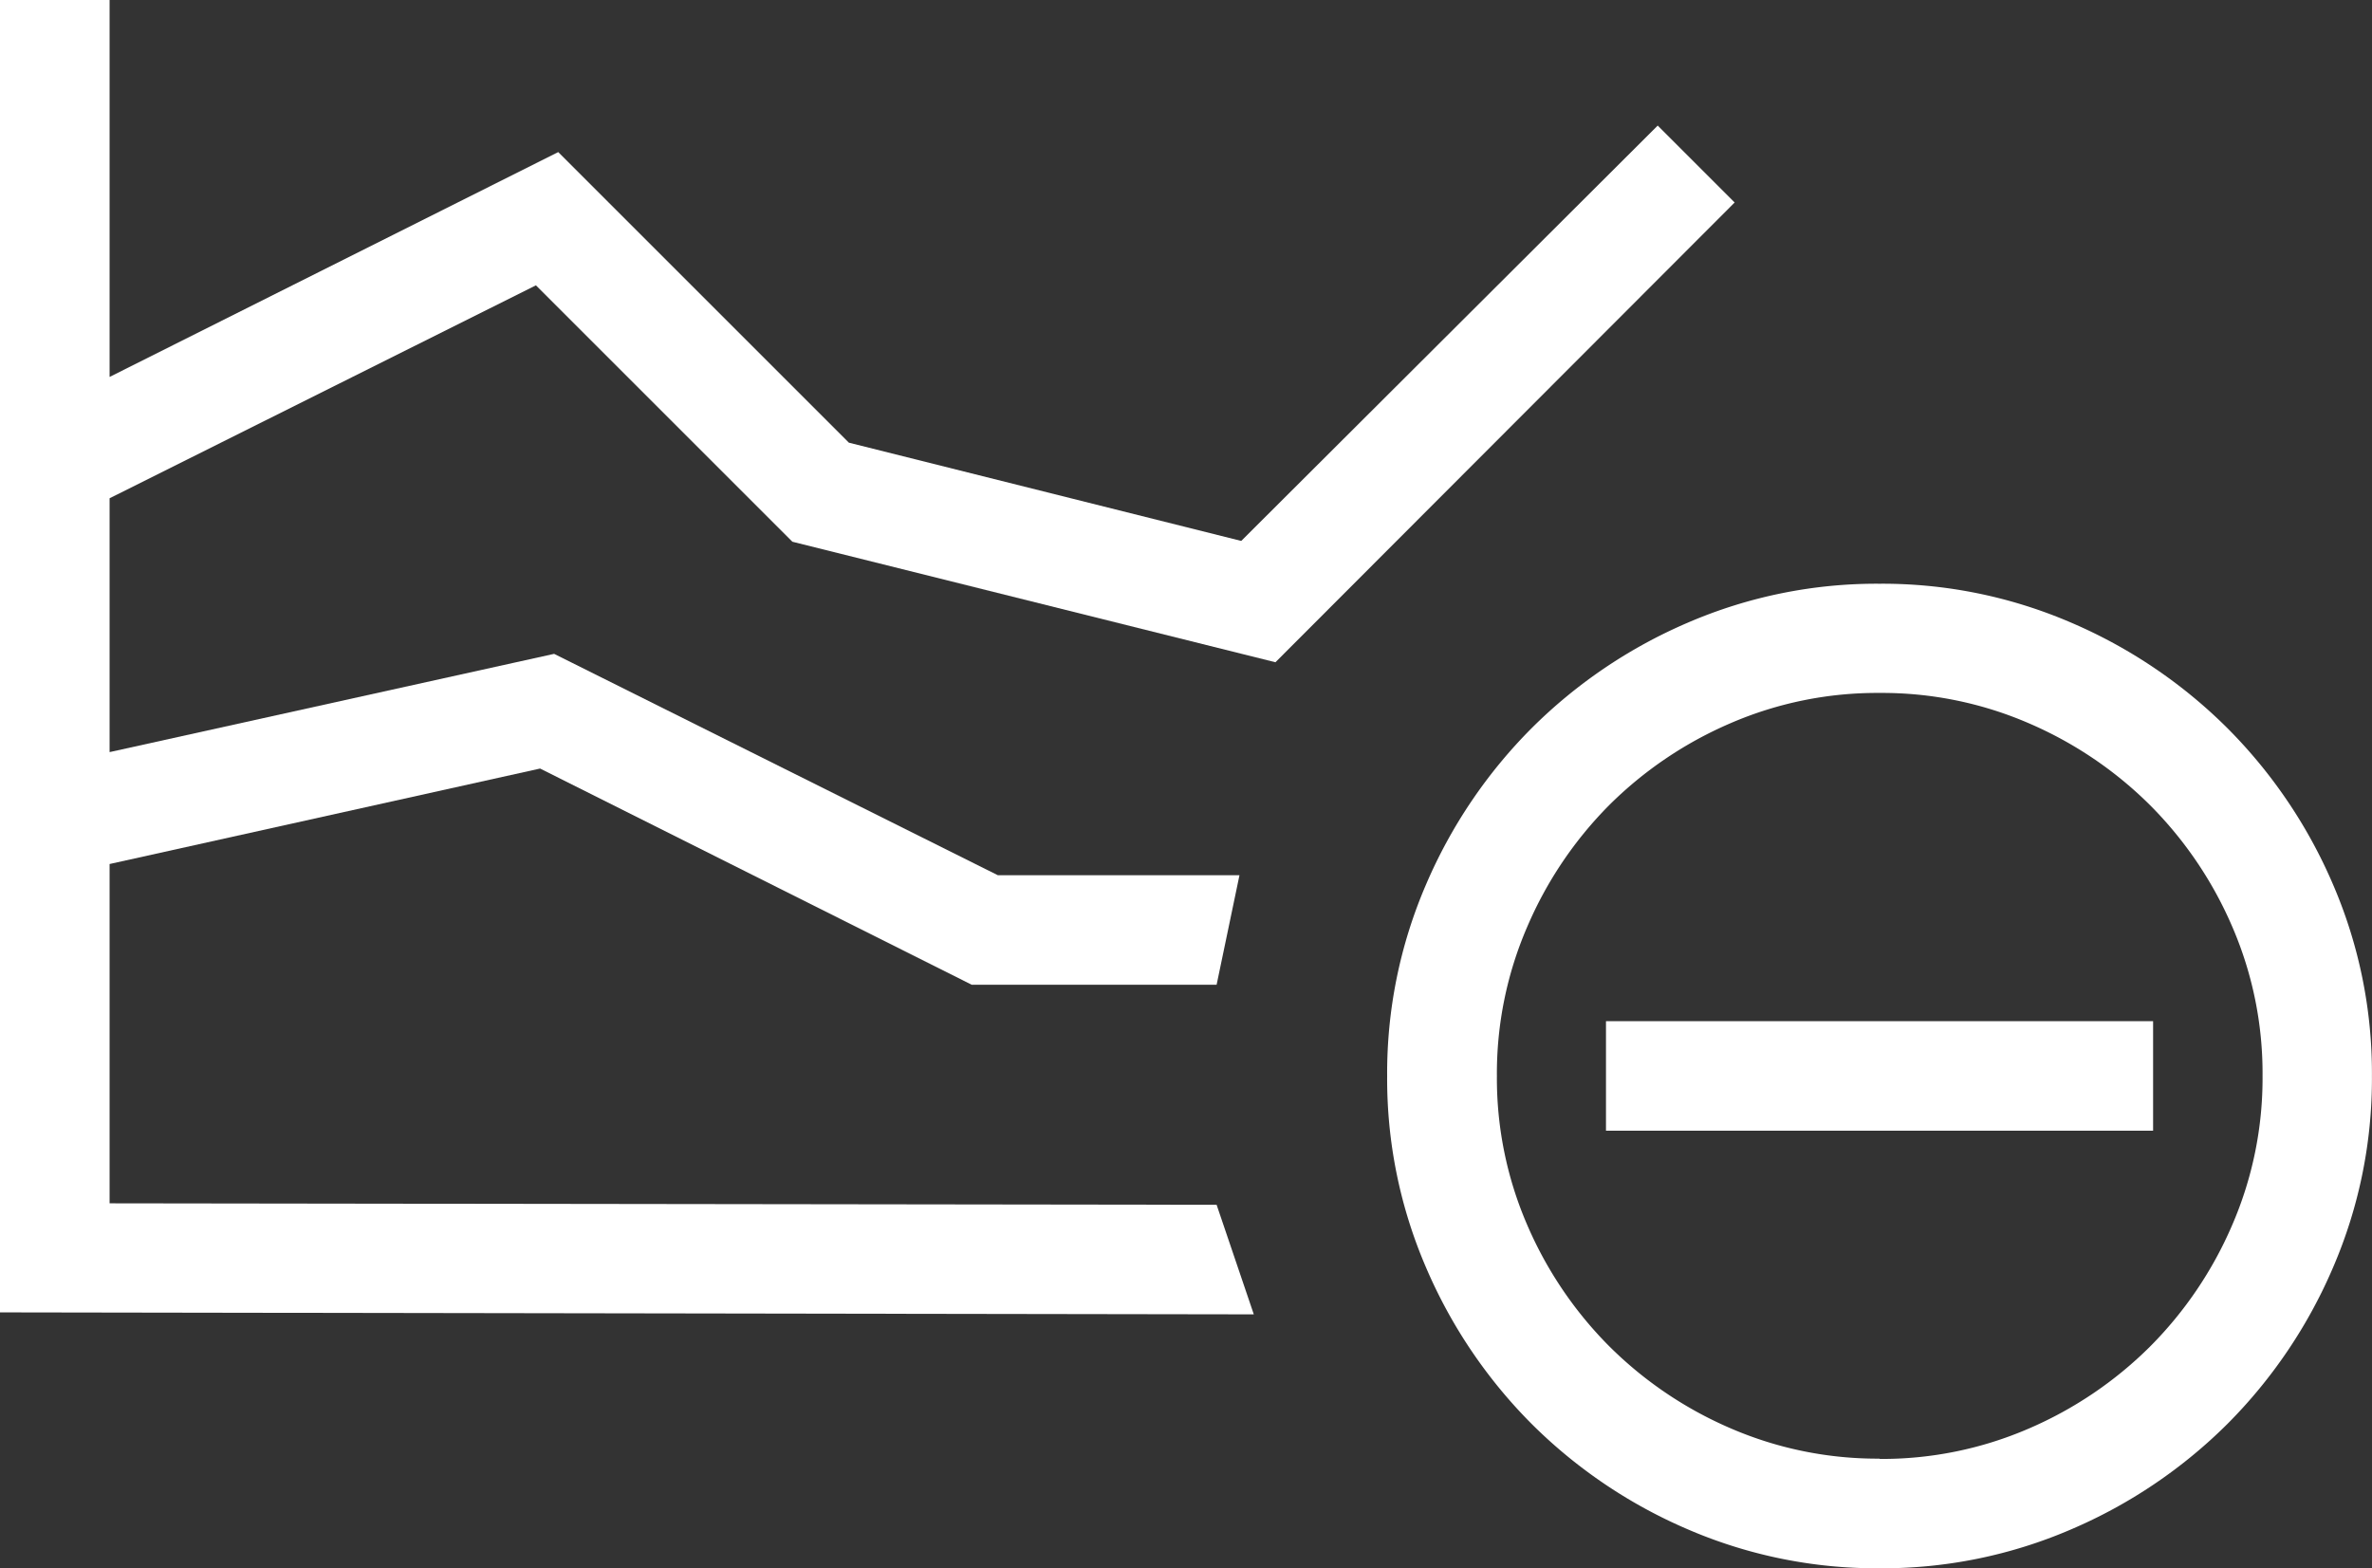 <svg xmlns="http://www.w3.org/2000/svg" viewBox="0 0 32.464 21.469">
  <rect x="0" y="0" width="32.464" height="21.469" fill="#333333" stroke="none"/>
  <defs>
    <style>
      .cls-1 {
        fill: #fff;
      }
    </style>
  </defs>
  <g id="Group_5590" data-name="Group 5590" transform="translate(-4744 1340)">
    <path id="E791" class="cls-1" d="M17.222-13.478a6.52,6.52,0,0,1,2.621.532A6.843,6.843,0,0,1,21.984-11.5,6.843,6.843,0,0,1,23.429-9.36a6.52,6.52,0,0,1,.532,2.621,6.52,6.52,0,0,1-.532,2.621,6.843,6.843,0,0,1-1.445,2.141A6.843,6.843,0,0,1,19.843-.532,6.52,6.52,0,0,1,17.222,0,6.52,6.52,0,0,1,14.6-.532,6.843,6.843,0,0,1,12.46-1.977a6.843,6.843,0,0,1-1.445-2.141,6.52,6.52,0,0,1-.532-2.621,6.52,6.52,0,0,1,.532-2.621A6.843,6.843,0,0,1,12.46-11.5,6.843,6.843,0,0,1,14.6-12.946a6.52,6.52,0,0,1,2.621-.532m0,11.981a5.056,5.056,0,0,0,2.042-.415,5.34,5.34,0,0,0,1.661-1.123A5.34,5.34,0,0,0,22.049-4.7a5.056,5.056,0,0,0,.415-2.042,5.056,5.056,0,0,0-.415-2.042,5.34,5.34,0,0,0-1.123-1.661,5.34,5.34,0,0,0-1.661-1.123,5.056,5.056,0,0,0-2.042-.415,5.056,5.056,0,0,0-2.042.415,5.34,5.34,0,0,0-1.661,1.123A5.34,5.34,0,0,0,12.4-8.781a5.056,5.056,0,0,0-.415,2.042A5.056,5.056,0,0,0,12.4-4.7a5.34,5.34,0,0,0,1.123,1.661,5.34,5.34,0,0,0,1.661,1.123,5.056,5.056,0,0,0,2.042.415M20.966-5.99H13.478v-1.5h7.488" transform="translate(4752.502 -1318.531)"/>
    <path id="EB43" class="cls-1" d="M1.5-4.493l15.151.02.509,1.5L0-3V-20.966H1.5v5.16L7.64-18.884l3.978,3.978,5.37,1.345,5.7-5.686,1.053,1.053L17.456-11.9l-6.611-1.65-3.51-3.51L1.5-14.145v3.475l6.084-1.345,6.072,3.03h3.308l-.313,1.5H13.3l-5.908-2.96L1.5-9.138Z" transform="translate(4744 -1319.034)"/>
  </g>
</svg>
